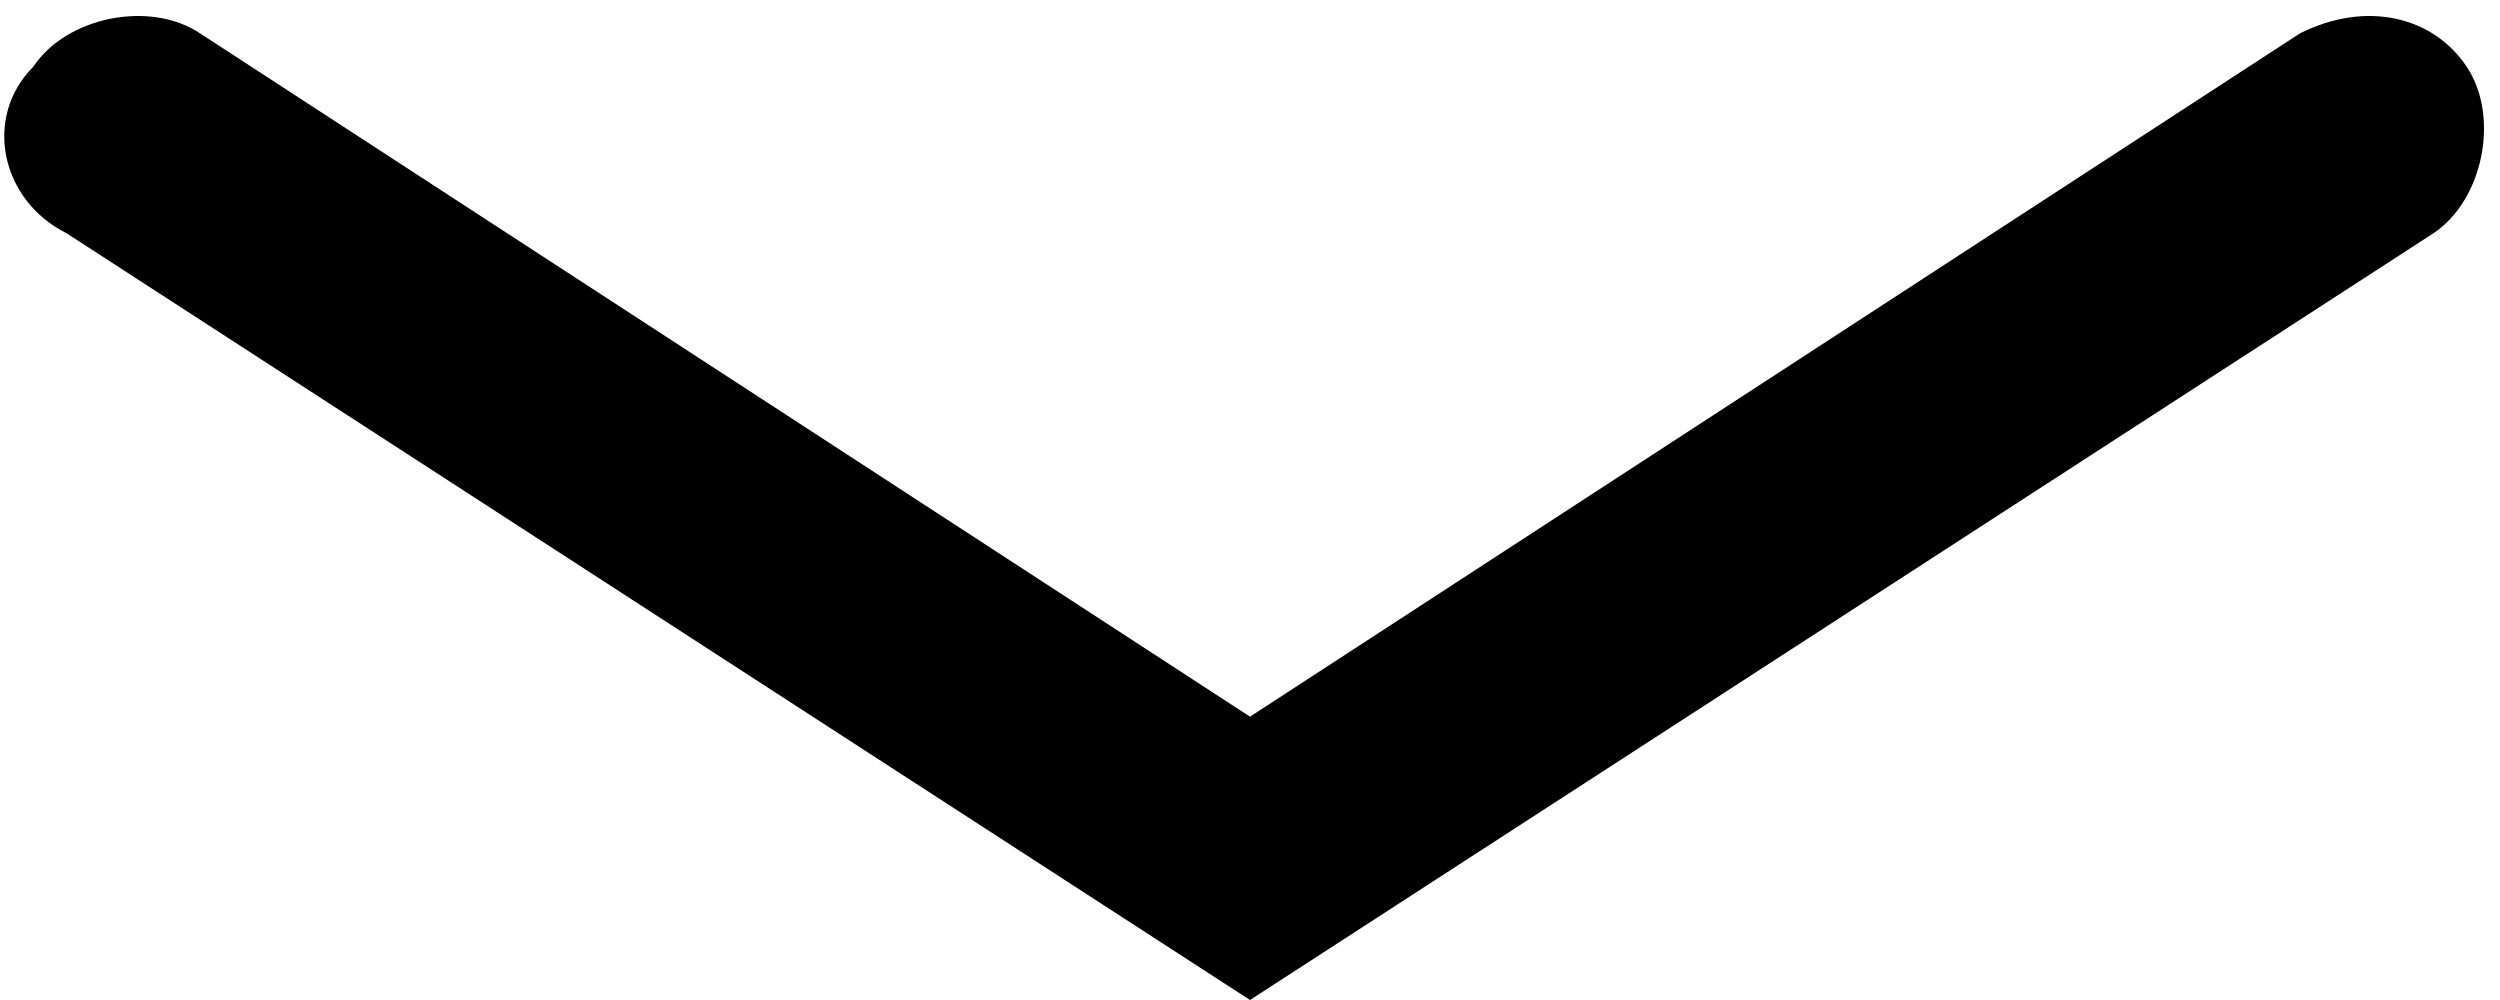 <?xml version="1.0" encoding="utf-8"?>
<!-- Generator: Adobe Illustrator 19.0.0, SVG Export Plug-In . SVG Version: 6.00 Build 0)  -->
<svg version="1.1" id="Layer_1" xmlns="http://www.w3.org/2000/svg" xmlns:xlink="http://www.w3.org/1999/xlink" x="0px" y="0px"
	 width="15px" height="6px" viewBox="0 0 15 6" style="enable-background:new 0 0 15 6;" xml:space="preserve">
<g id="XMLID_1_">
	<path id="XMLID_3_" d="M7.5,6L0.4,1.4C0,1.2-0.1,0.7,0.2,0.4c0.2-0.3,0.7-0.4,1-0.2l6.3,4.1l6.3-4.1c0.4-0.2,0.8-0.1,1,0.2
		c0.2,0.3,0.1,0.8-0.2,1L7.5,6z"/>
</g>
</svg>

